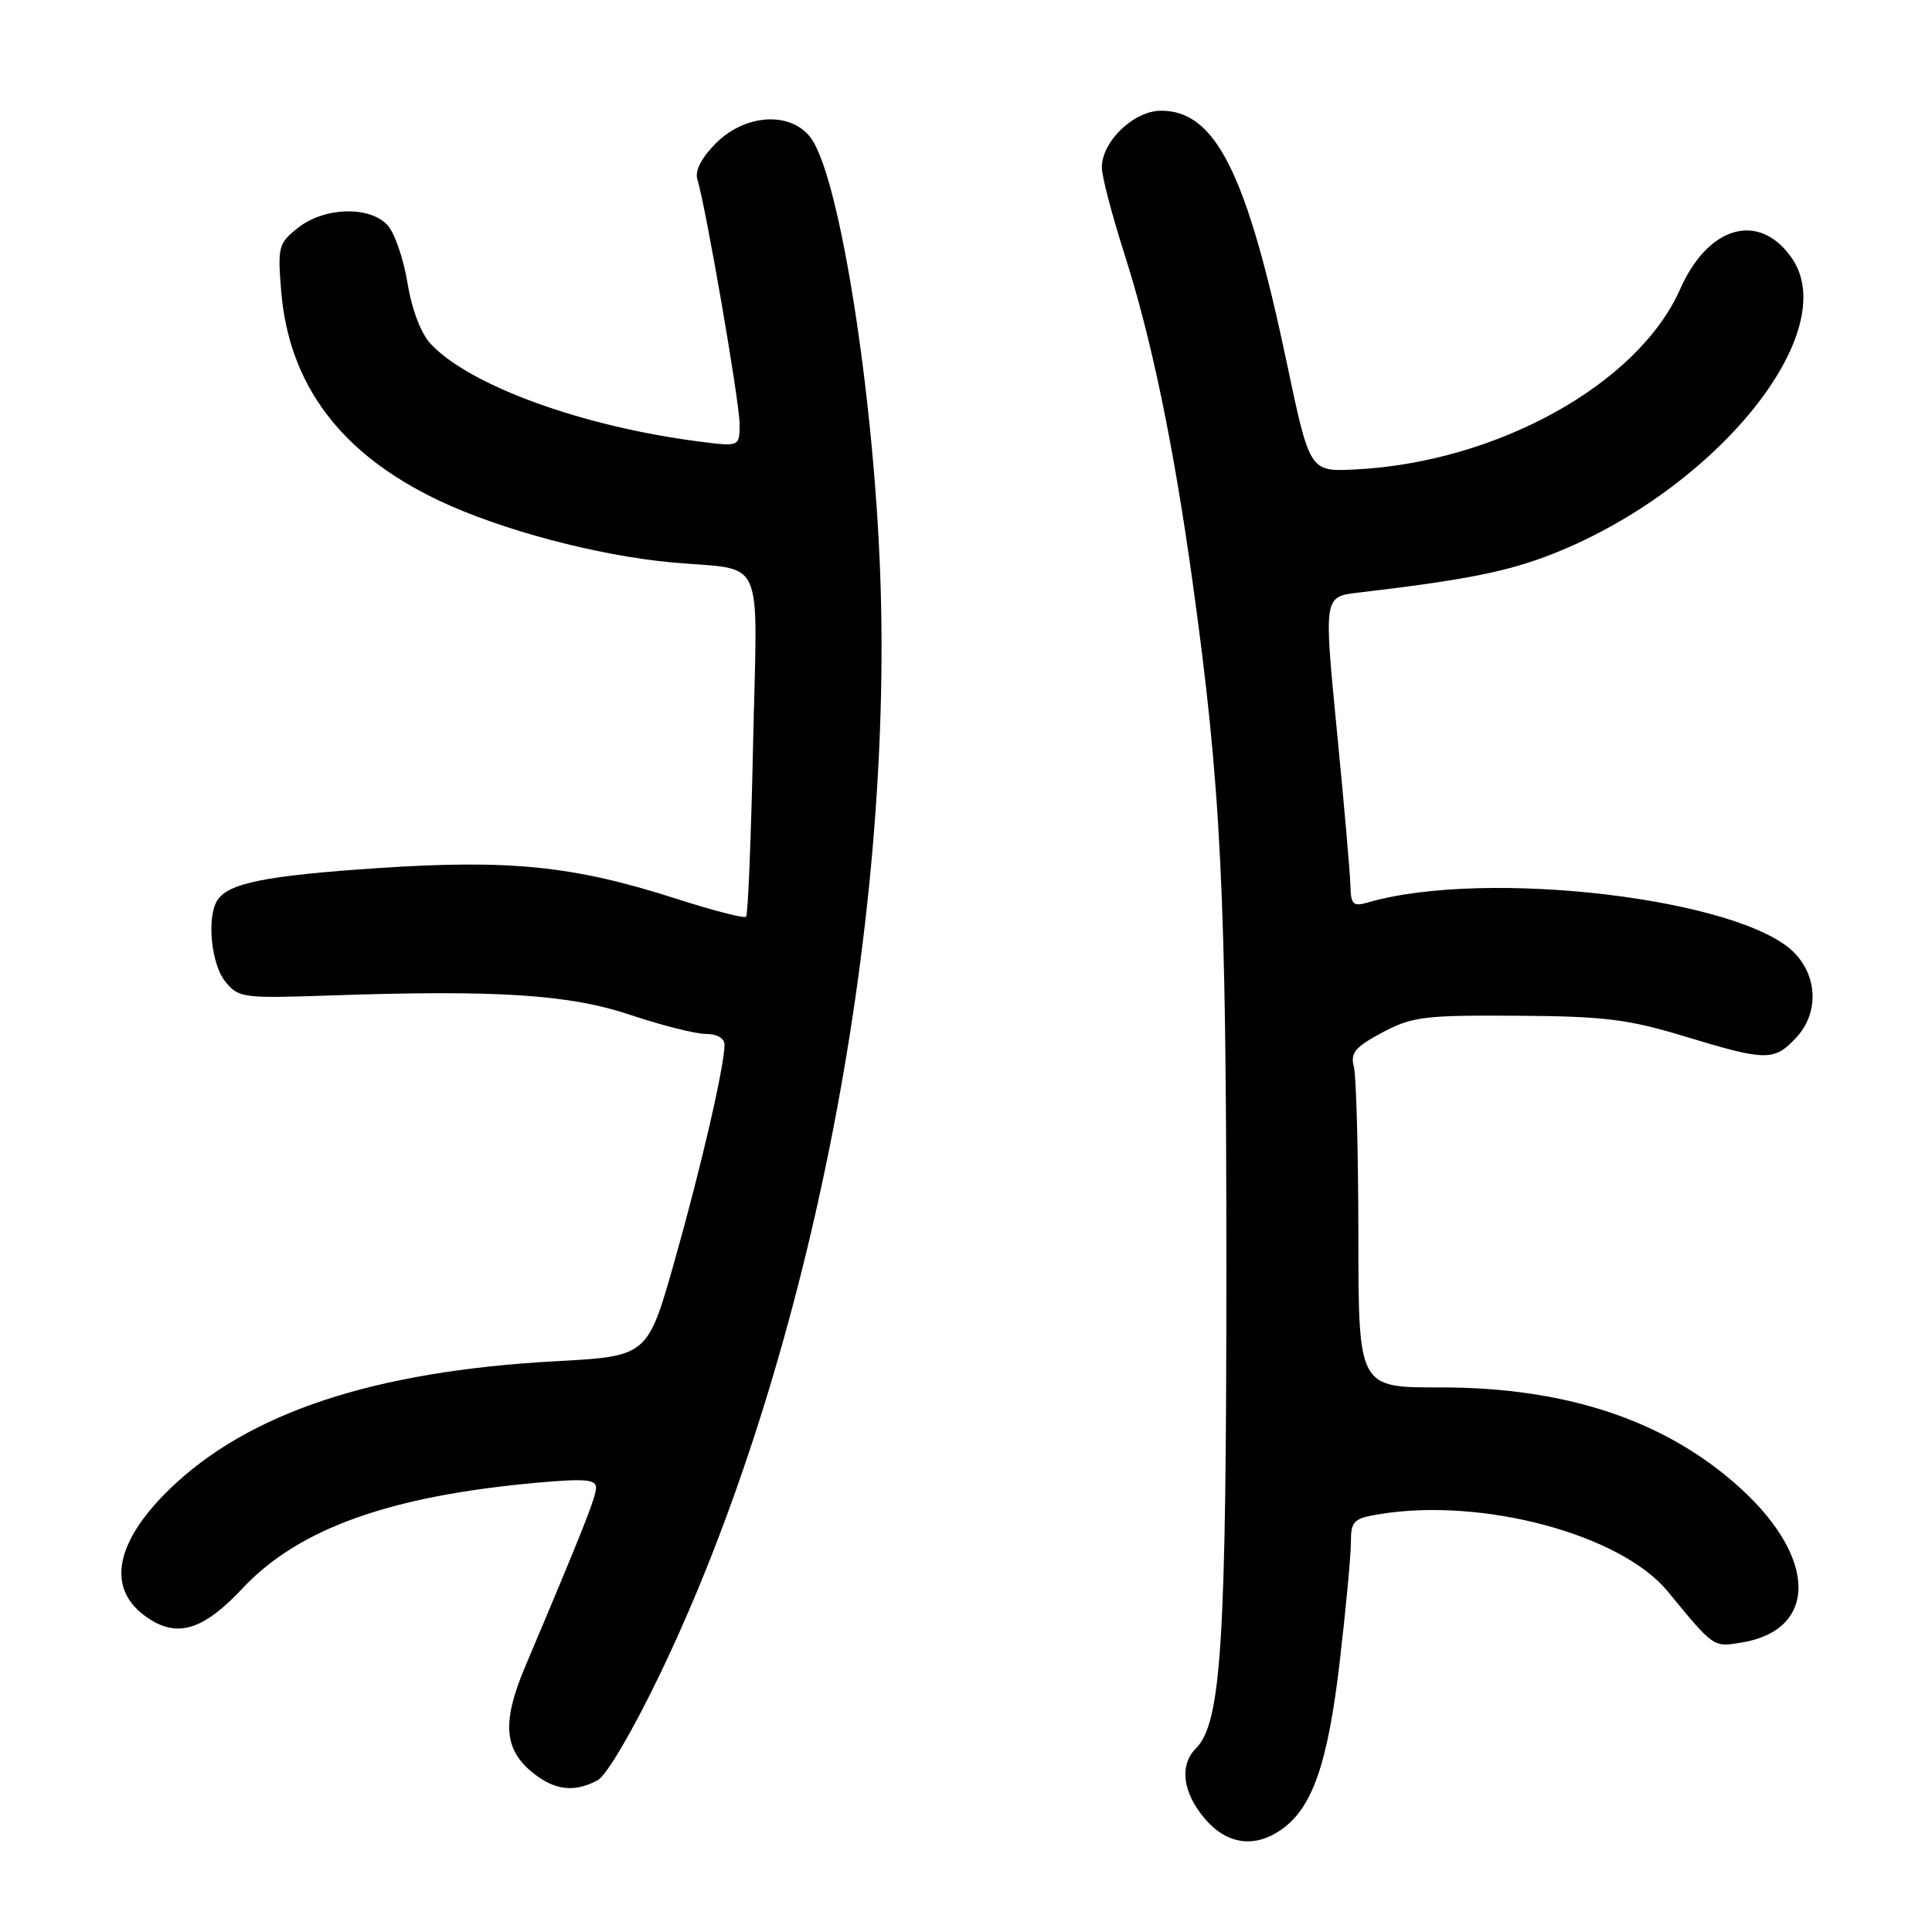<?xml version="1.0" encoding="UTF-8" standalone="no"?>
<!DOCTYPE svg PUBLIC "-//W3C//DTD SVG 1.1//EN" "http://www.w3.org/Graphics/SVG/1.1/DTD/svg11.dtd" >
<svg xmlns="http://www.w3.org/2000/svg" xmlns:xlink="http://www.w3.org/1999/xlink" version="1.1" viewBox="0 0 256 256">
 <g >
 <path fill="currentColor"
d=" M 169.79 242.43 C 173.90 239.55 175.93 233.72 177.51 220.28 C 178.33 213.26 179.00 206.11 179.00 204.39 C 179.00 201.55 179.35 201.20 182.75 200.64 C 196.40 198.38 214.77 203.30 220.99 210.88 C 227.11 218.33 227.01 218.26 230.70 217.66 C 240.83 216.02 240.84 206.58 230.74 197.31 C 220.88 188.27 207.65 183.81 190.76 183.84 C 180.00 183.86 180.00 183.86 179.99 163.68 C 179.98 152.58 179.71 142.52 179.39 141.32 C 178.91 139.52 179.57 138.73 183.15 136.82 C 187.11 134.71 188.70 134.51 201.00 134.59 C 212.61 134.66 215.73 135.05 223.27 137.34 C 234.04 140.61 235.07 140.62 237.98 137.52 C 240.95 134.36 240.90 129.59 237.86 126.35 C 231.04 119.09 196.99 115.02 181.25 119.58 C 179.30 120.15 178.99 119.86 178.94 117.37 C 178.90 115.79 178.10 106.53 177.14 96.78 C 175.41 79.06 175.41 79.06 179.95 78.53 C 194.36 76.83 199.83 75.73 205.83 73.36 C 227.49 64.77 244.26 43.95 237.40 34.16 C 233.09 28.00 226.35 29.90 222.63 38.31 C 217.06 50.90 198.34 61.28 179.52 62.21 C 173.54 62.50 173.54 62.50 170.49 48.00 C 165.22 22.97 161.08 14.67 153.86 14.67 C 150.24 14.67 146.00 18.73 146.00 22.20 C 146.00 23.35 147.33 28.44 148.95 33.52 C 152.54 44.70 155.49 58.86 158.00 76.95 C 161.81 104.34 162.50 118.26 162.50 168.00 C 162.50 217.76 161.83 228.31 158.45 231.69 C 156.26 233.88 156.70 237.49 159.59 240.92 C 162.51 244.40 166.21 244.94 169.79 242.43 Z  M 79.18 235.90 C 80.37 235.27 83.87 229.29 87.54 221.65 C 106.91 181.28 118.40 123.74 116.63 76.00 C 115.75 52.26 111.35 24.24 107.62 18.54 C 105.12 14.73 98.89 14.95 94.85 18.99 C 92.96 20.89 92.06 22.63 92.40 23.74 C 93.54 27.48 98.00 53.29 98.00 56.16 C 98.00 59.19 98.00 59.19 92.75 58.52 C 77.18 56.53 62.28 51.12 57.06 45.56 C 55.79 44.21 54.57 41.01 54.00 37.52 C 53.48 34.33 52.30 30.89 51.37 29.86 C 49.02 27.26 43.01 27.42 39.51 30.17 C 36.91 32.21 36.78 32.70 37.25 38.48 C 38.25 50.96 45.13 60.13 58.13 66.31 C 66.33 70.21 79.12 73.61 89.00 74.52 C 101.61 75.68 100.34 72.86 99.79 98.56 C 99.53 110.92 99.11 121.22 98.86 121.47 C 98.61 121.72 94.38 120.63 89.46 119.04 C 75.98 114.72 67.52 113.86 50.03 115.03 C 35.16 116.03 30.24 117.02 28.79 119.31 C 27.37 121.54 27.98 127.75 29.84 130.05 C 31.60 132.23 32.17 132.30 43.59 131.91 C 65.86 131.14 75.44 131.76 83.59 134.50 C 87.69 135.87 92.16 137.00 93.52 137.00 C 95.01 137.00 96.00 137.57 96.00 138.43 C 96.00 141.25 92.89 154.71 89.38 167.10 C 85.81 179.71 85.81 179.71 73.65 180.37 C 49.52 181.68 32.91 187.19 22.45 197.34 C 14.87 204.72 14.01 211.06 20.11 214.72 C 23.82 216.95 27.18 215.76 32.14 210.46 C 39.57 202.54 51.65 198.21 71.25 196.46 C 77.48 195.90 79.00 196.03 78.98 197.13 C 78.97 198.38 77.27 202.66 69.58 220.86 C 66.47 228.22 66.77 231.89 70.71 234.99 C 73.58 237.25 76.15 237.52 79.18 235.90 Z "/>
</g>
</svg>